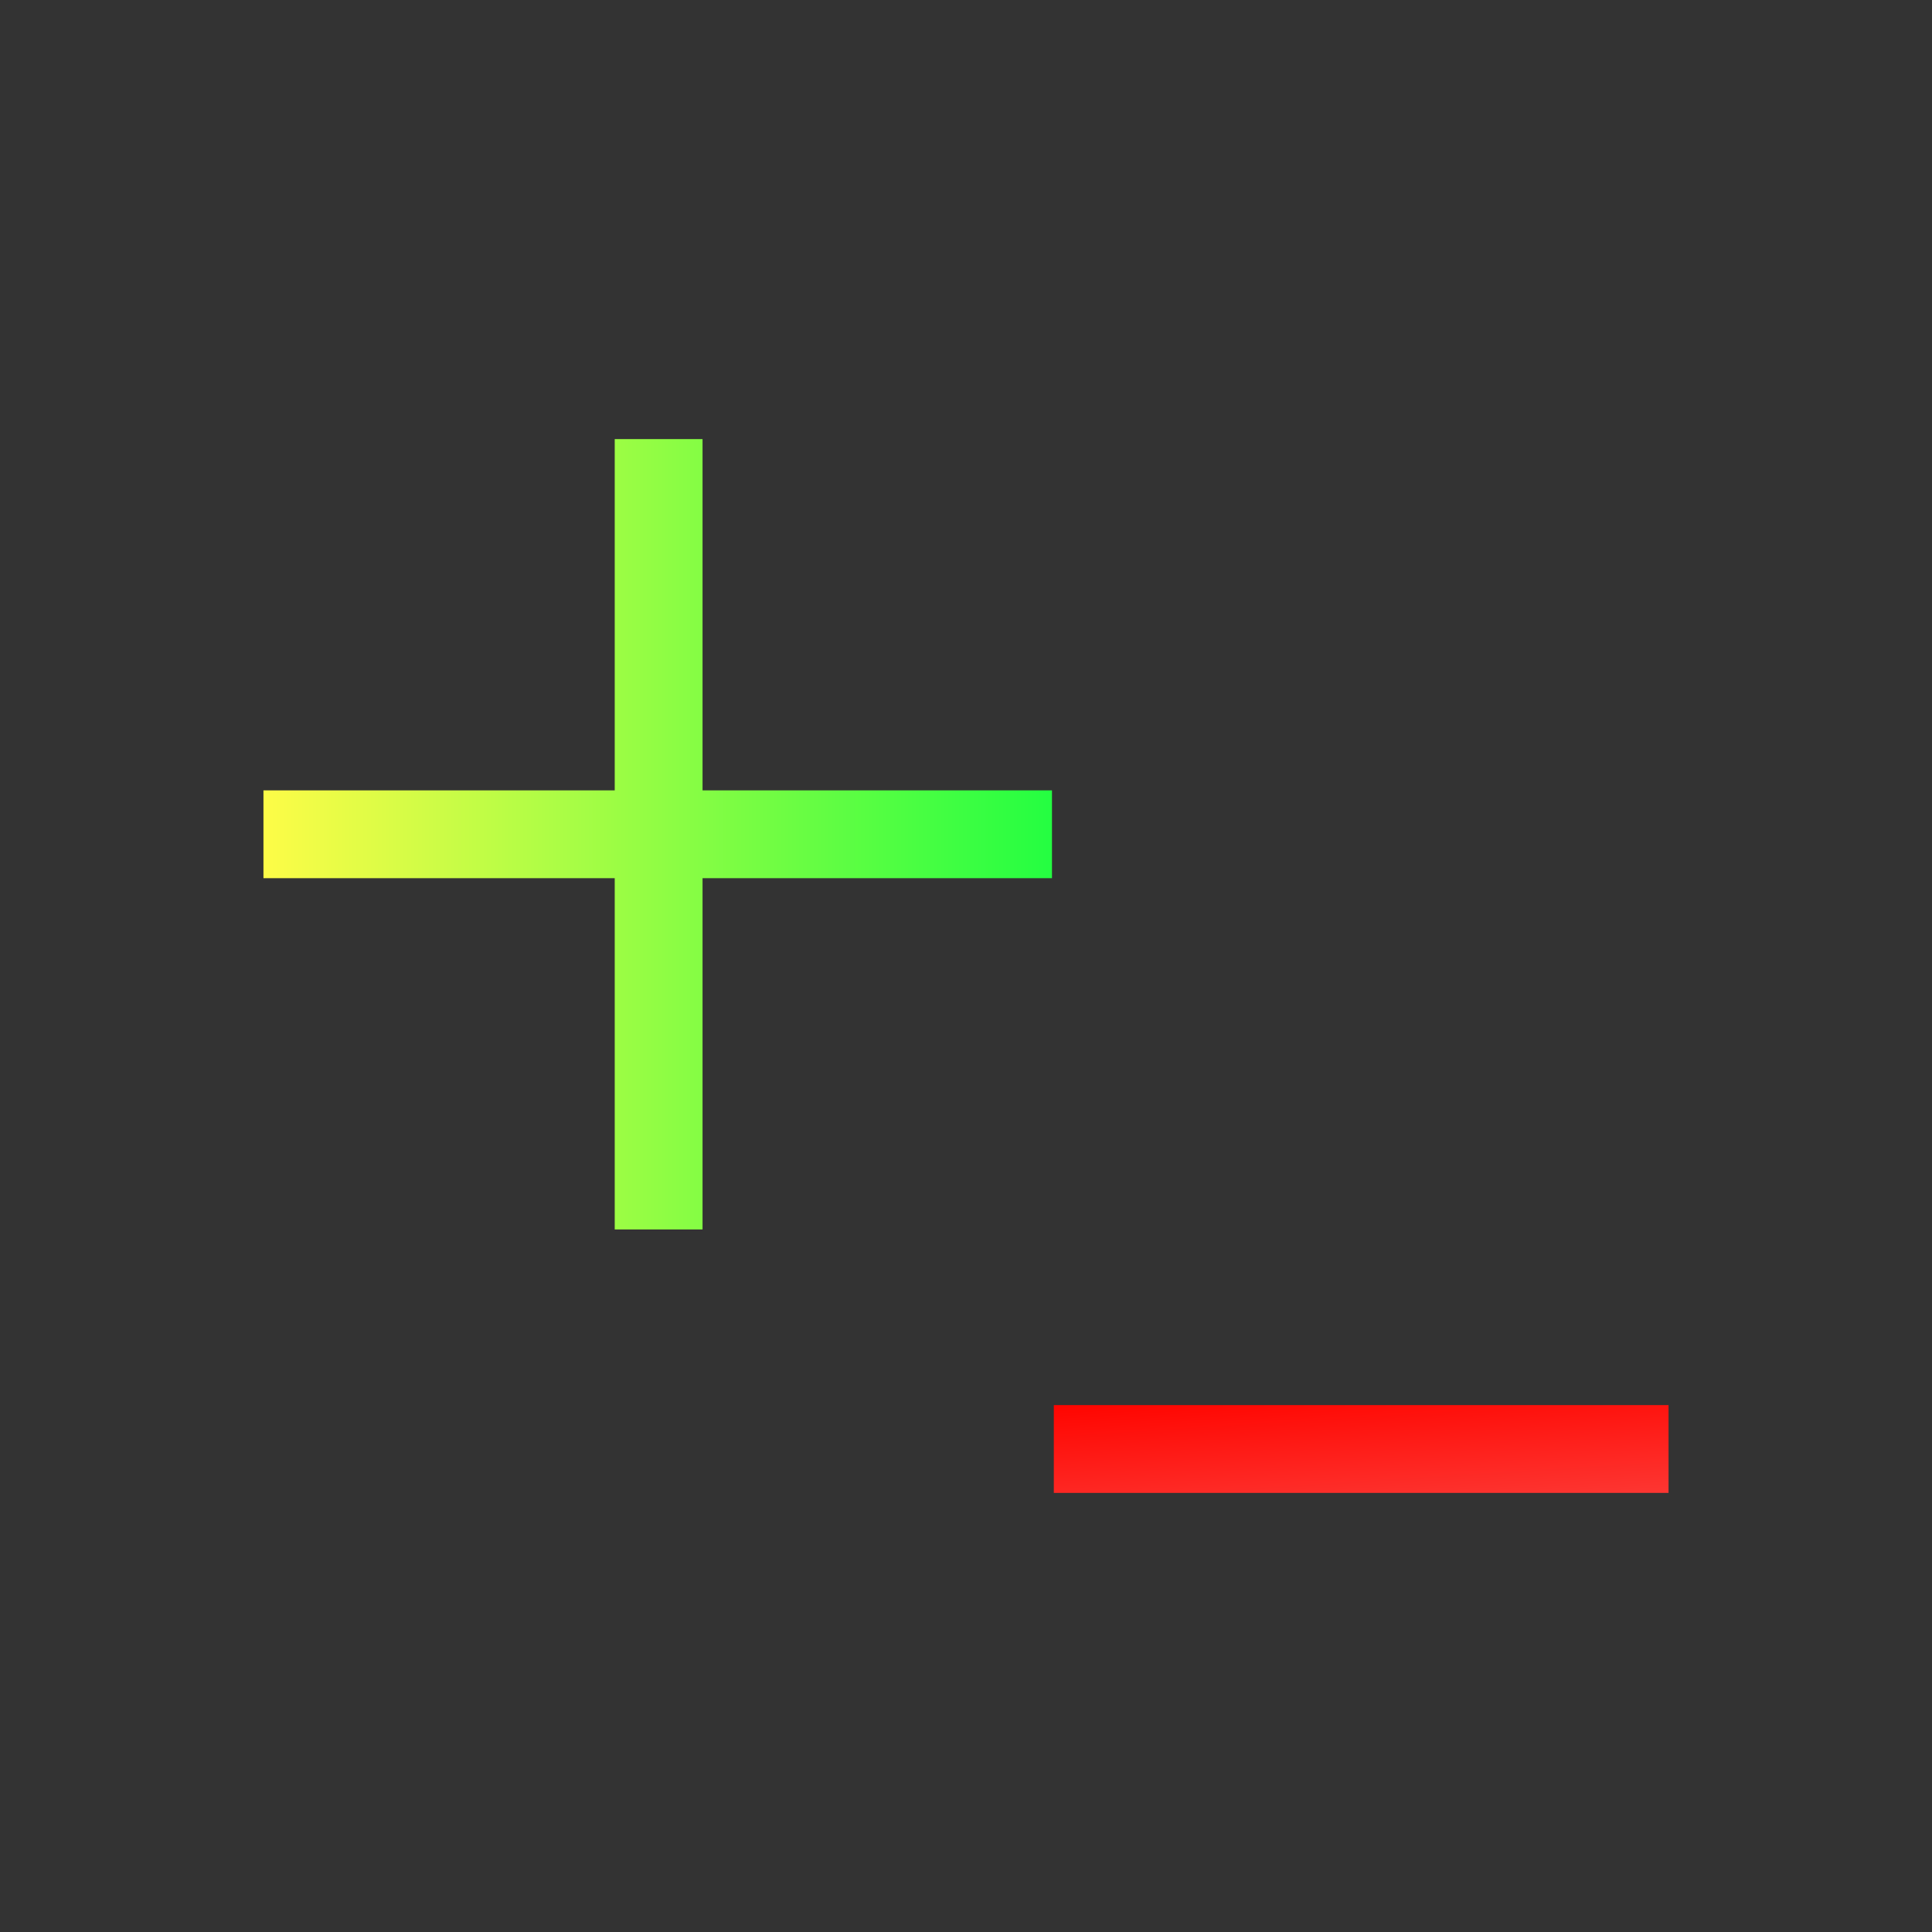 <svg width="22" height="22" viewBox="0 0 22 22" fill="none" xmlns="http://www.w3.org/2000/svg">
<rect x="0" y="0" width="22" height="22" fill="#333333" stroke="none"/>
<path d="M7 5V9H3V10H7V14H8V10H11.979V9H8V5H7Z" fill="url(#paint0_linear_10_13900)"/>
<path d="M12 16V17H19V16H12Z" fill="url(#paint1_linear_10_13900)"/>
<defs>
<linearGradient id="paint0_linear_10_13900" x1="3" y1="9.5" x2="11.979" y2="9.5" gradientUnits="userSpaceOnUse">
<stop stop-color="#FDFC47"/>
<stop offset="1" stop-color="#24FE41"/>
</linearGradient>
<linearGradient id="paint1_linear_10_13900" x1="12" y1="16" x2="12.091" y2="17.439" gradientUnits="userSpaceOnUse">
<stop stop-color="#FF0500"/>
<stop offset="1" stop-color="#FD3632"/>
</linearGradient>
</defs>
</svg>

